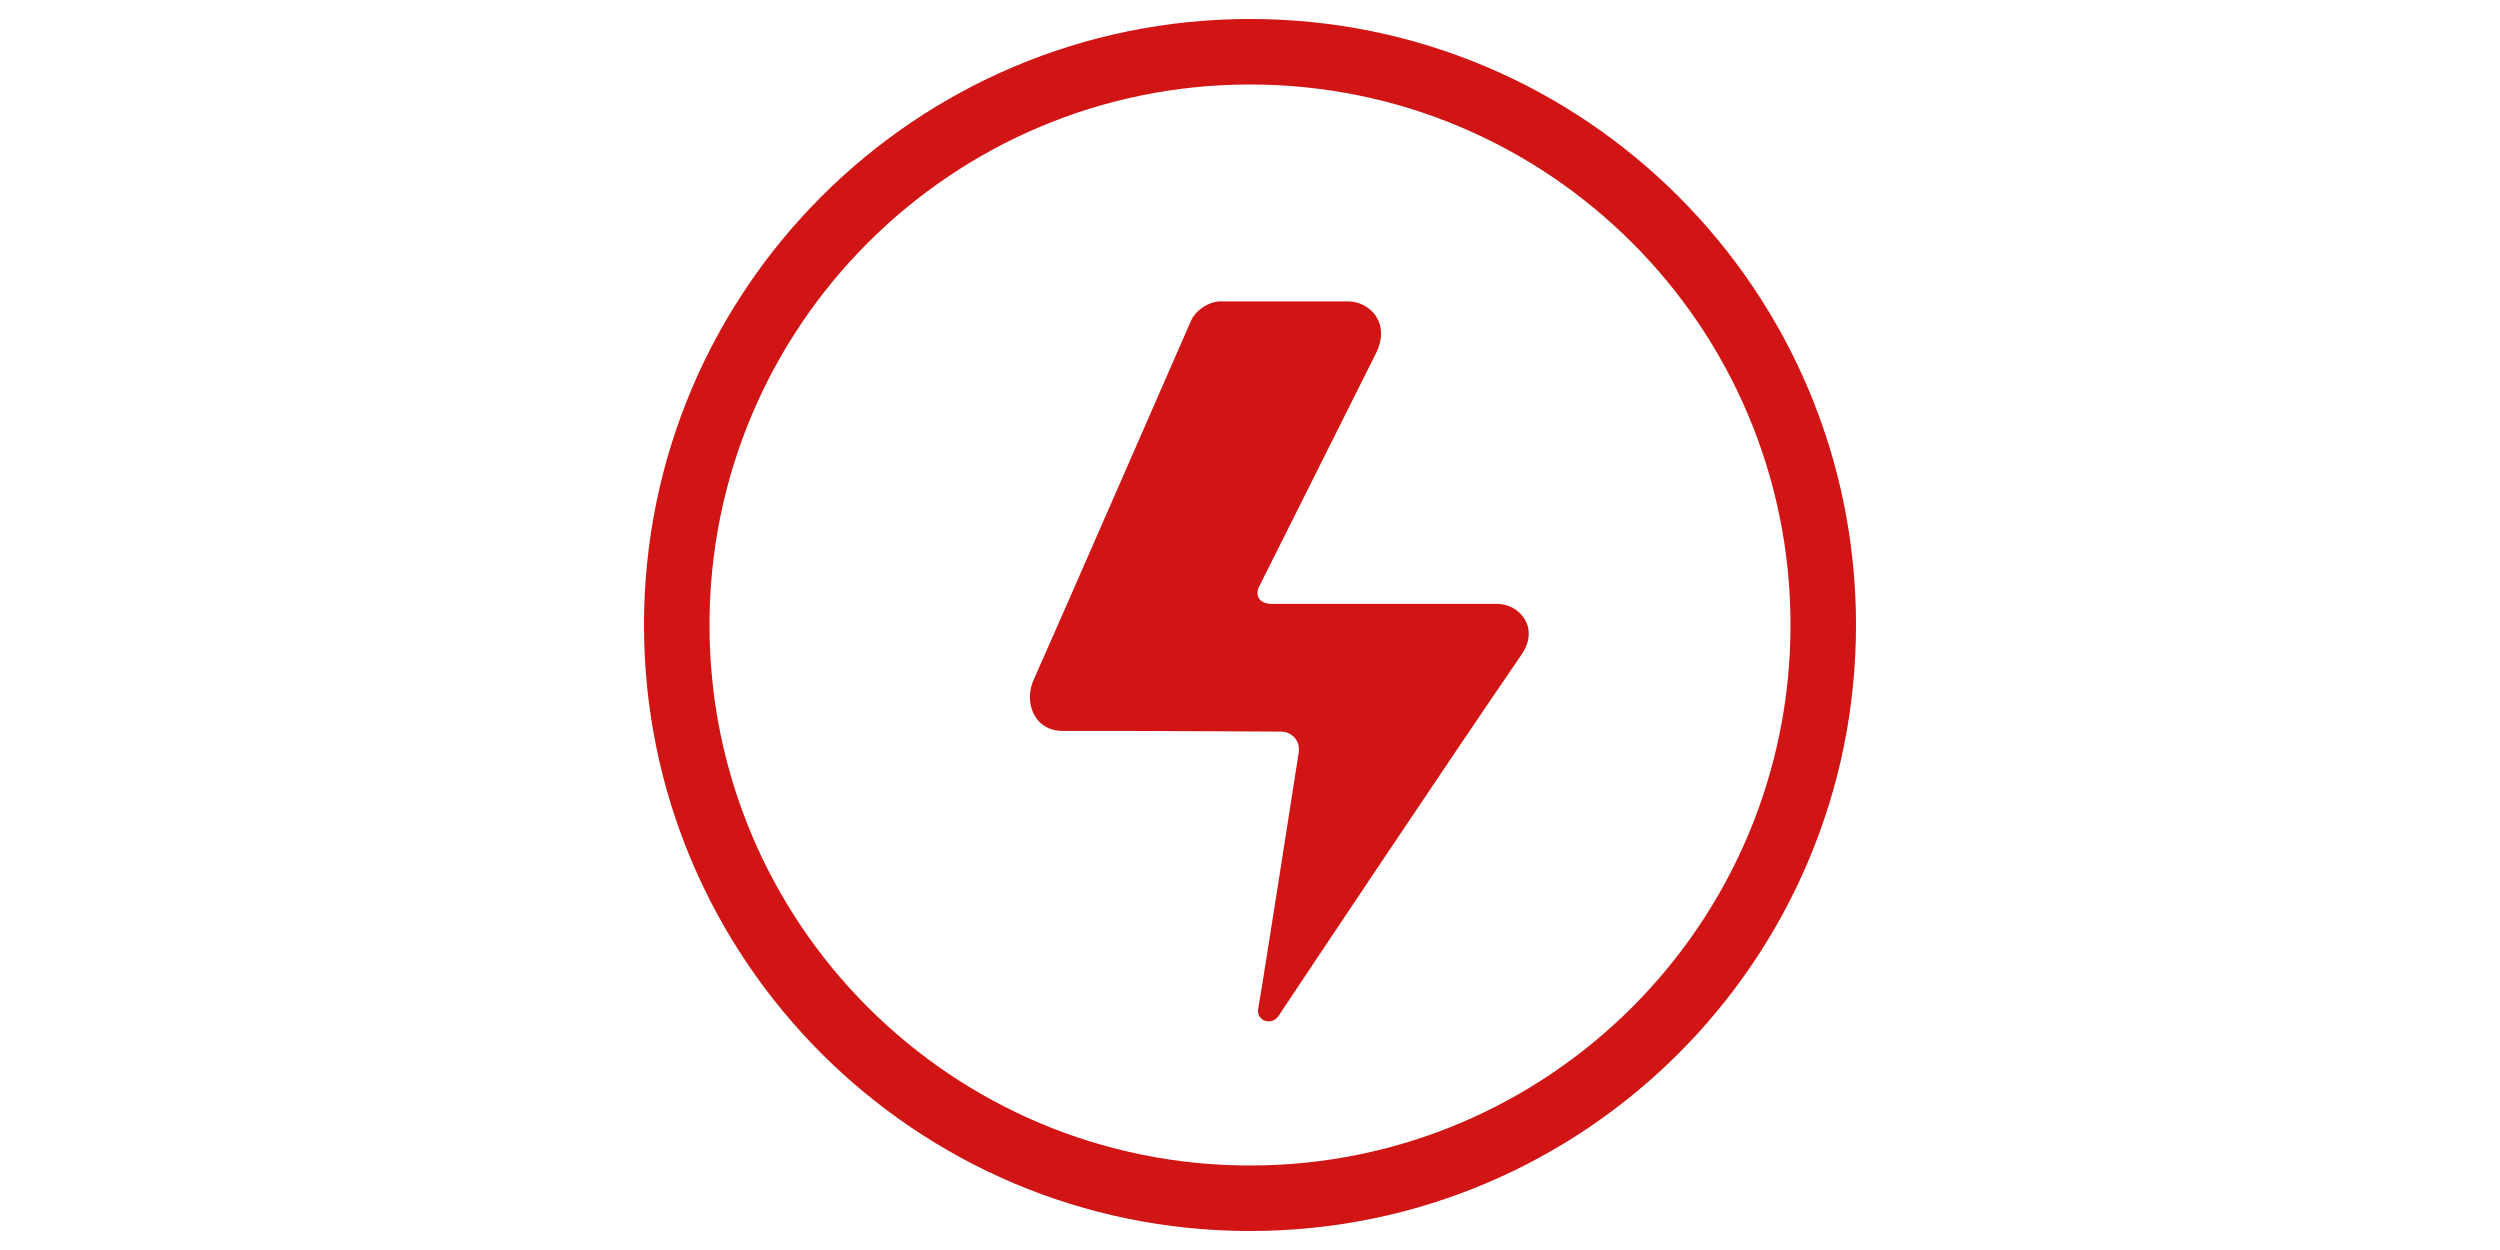 <?xml version="1.0" standalone="no"?><!DOCTYPE svg PUBLIC "-//W3C//DTD SVG 1.1//EN" "http://www.w3.org/Graphics/SVG/1.1/DTD/svg11.dtd"><svg class="icon" height="512" viewBox="0 0 1024 1024" version="1.1" xmlns="http://www.w3.org/2000/svg"><path d="M714.596 494.71h-184.851c-9.553 0-14.142-6.43-10.211-14.291l10.58-21.107c26.553-52.995 74.669-148.977 85.059-169.847 12.525-25.129-5.359-42.583-22.78-42.583h-104.419c-9.547 0-20.485 7.17-24.304 15.91 0 0-121.588 278.303-128.706 293.697-8.604 18.602 0.075 42.466 23.945 42.292 36.012-0.257 178.297 0.547 178.297 0.547 9.547 0.058 16.158 7.824 14.688 17.258 0 0-30.807 197.81-33.149 209.568-1.996 10.065 11.011 14.688 16.711 5.993 6.16-9.428 138.903-208.426 199.034-295.949 15.033-21.878-1.604-41.484-19.91-41.484z" fill="#d11414" /><path d="M512 15.559c-274.173 0-496.441 222.26-496.441 496.441s222.26 496.441 496.441 496.441c274.173 0 496.441-222.26 496.441-496.441s-222.259-496.441-496.441-496.441zM512 954.782c-244.545 0-442.782-198.241-442.782-442.782s198.241-442.782 442.782-442.782c244.545 0 442.782 198.241 442.782 442.782s-198.242 442.782-442.782 442.782z" fill="#d11414" /></svg>